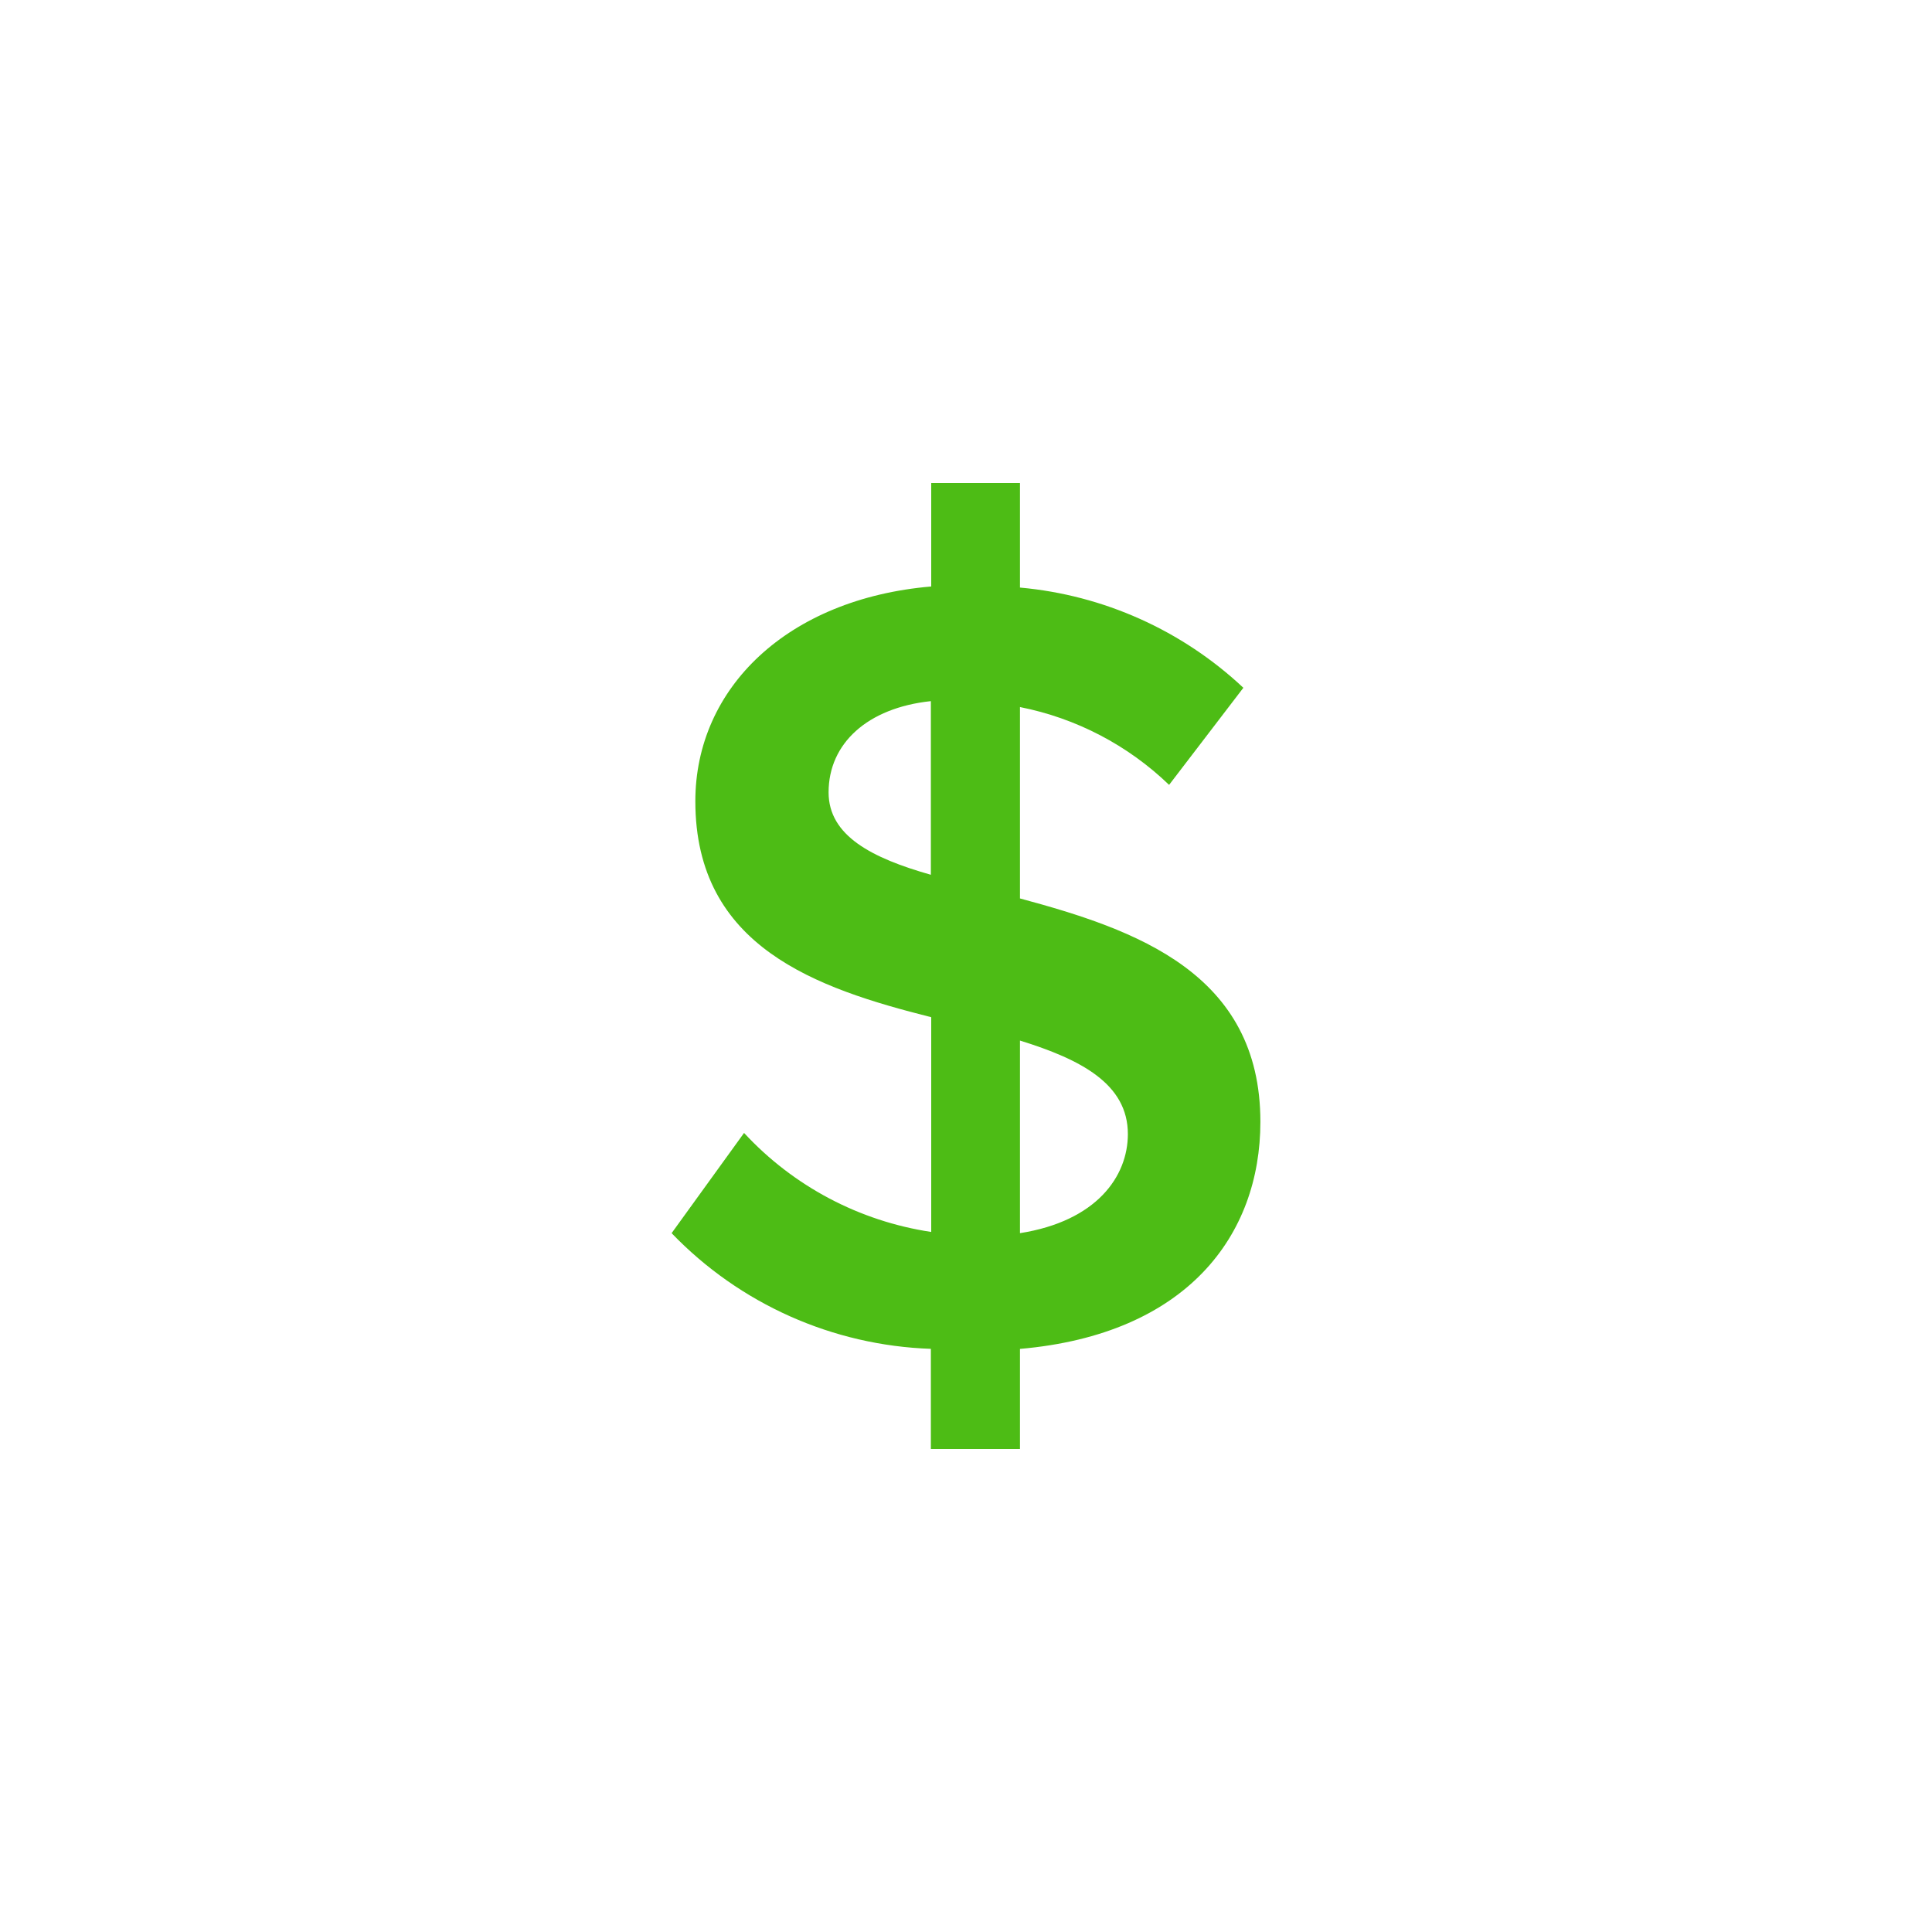 <svg width="200" height="200" viewBox="-8 -8 32 32"  fill="none" xmlns="http://www.w3.org/2000/svg" style="background-color:#A5DC89;">
    <path
        d="M7.418 14.341C5.792 14.285 4.252 13.598 3.124 12.425L4.324 10.765C5.141 11.648 6.234 12.226 7.424 12.405V8.848C5.524 8.369 3.517 7.686 3.517 5.271C3.517 3.392 5.047 1.917 7.424 1.714V0H8.894V1.732C10.278 1.856 11.581 2.441 12.594 3.392L11.364 5C10.681 4.342 9.824 3.895 8.894 3.711V6.881C10.811 7.397 12.876 8.116 12.876 10.581C12.876 12.462 11.659 14.102 8.894 14.342V16H7.418V14.341ZM7.418 6.489V3.613C6.368 3.724 5.724 4.313 5.724 5.124C5.724 5.843 6.441 6.212 7.418 6.489ZM8.894 9.235V12.425C10.165 12.225 10.681 11.484 10.681 10.784C10.681 9.954 9.907 9.549 8.894 9.235Z"
        fill="#4DBC15"
    />
</svg>
